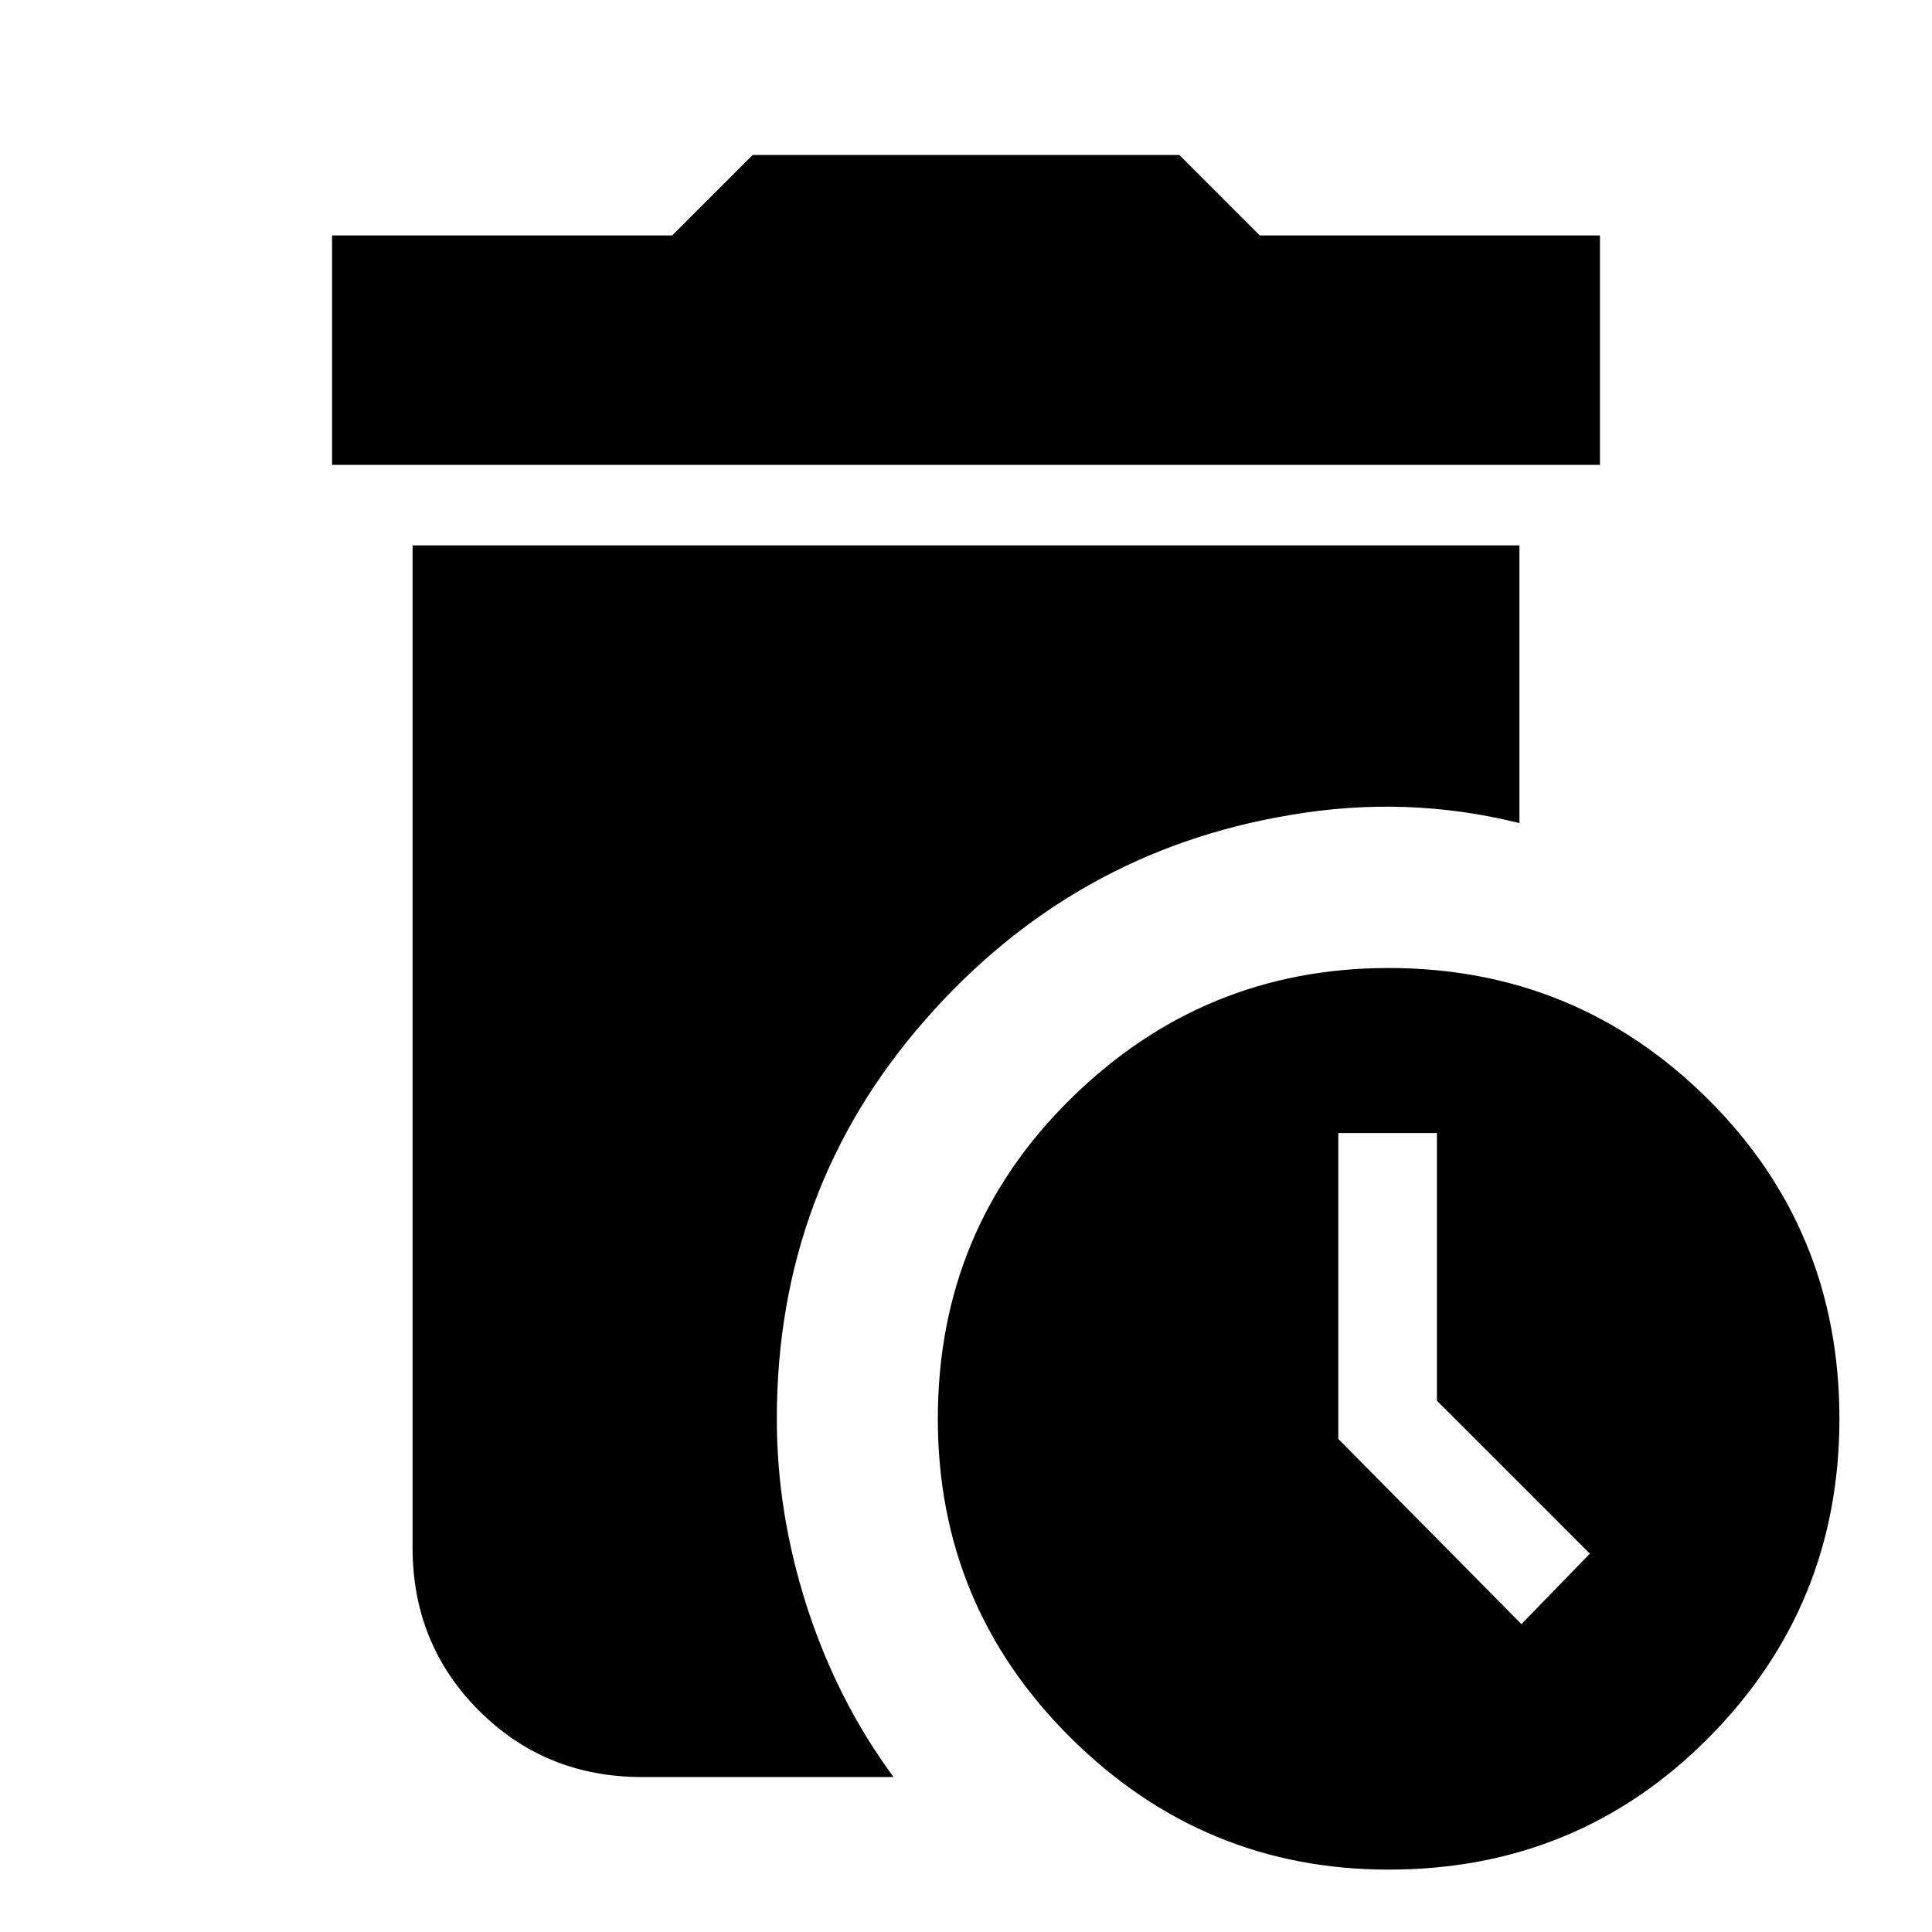 <svg xmlns="http://www.w3.org/2000/svg" height="24" width="24"><path d="M4.125 5.775V2.925H8.35L9.35 1.925H14.65L15.65 2.925H19.875V5.775ZM17.25 23.225Q14.95 23.225 13.3 21.587Q11.65 19.95 11.65 17.625Q11.65 15.275 13.3 13.65Q14.95 12.025 17.25 12.025Q19.575 12.025 21.213 13.65Q22.85 15.275 22.85 17.625Q22.85 19.95 21.225 21.587Q19.6 23.225 17.25 23.225ZM18.9 20.175 19.75 19.3 17.85 17.4V14.075H16.625V17.875ZM7.975 22.075Q6.775 22.075 5.95 21.25Q5.125 20.425 5.125 19.225V6.775H18.875V10.225Q18.175 10.05 17.462 10.025Q16.75 10 16.025 10.125Q13.325 10.575 11.488 12.675Q9.65 14.775 9.65 17.625Q9.65 18.8 10.025 19.962Q10.4 21.125 11.1 22.075Z"/></svg>